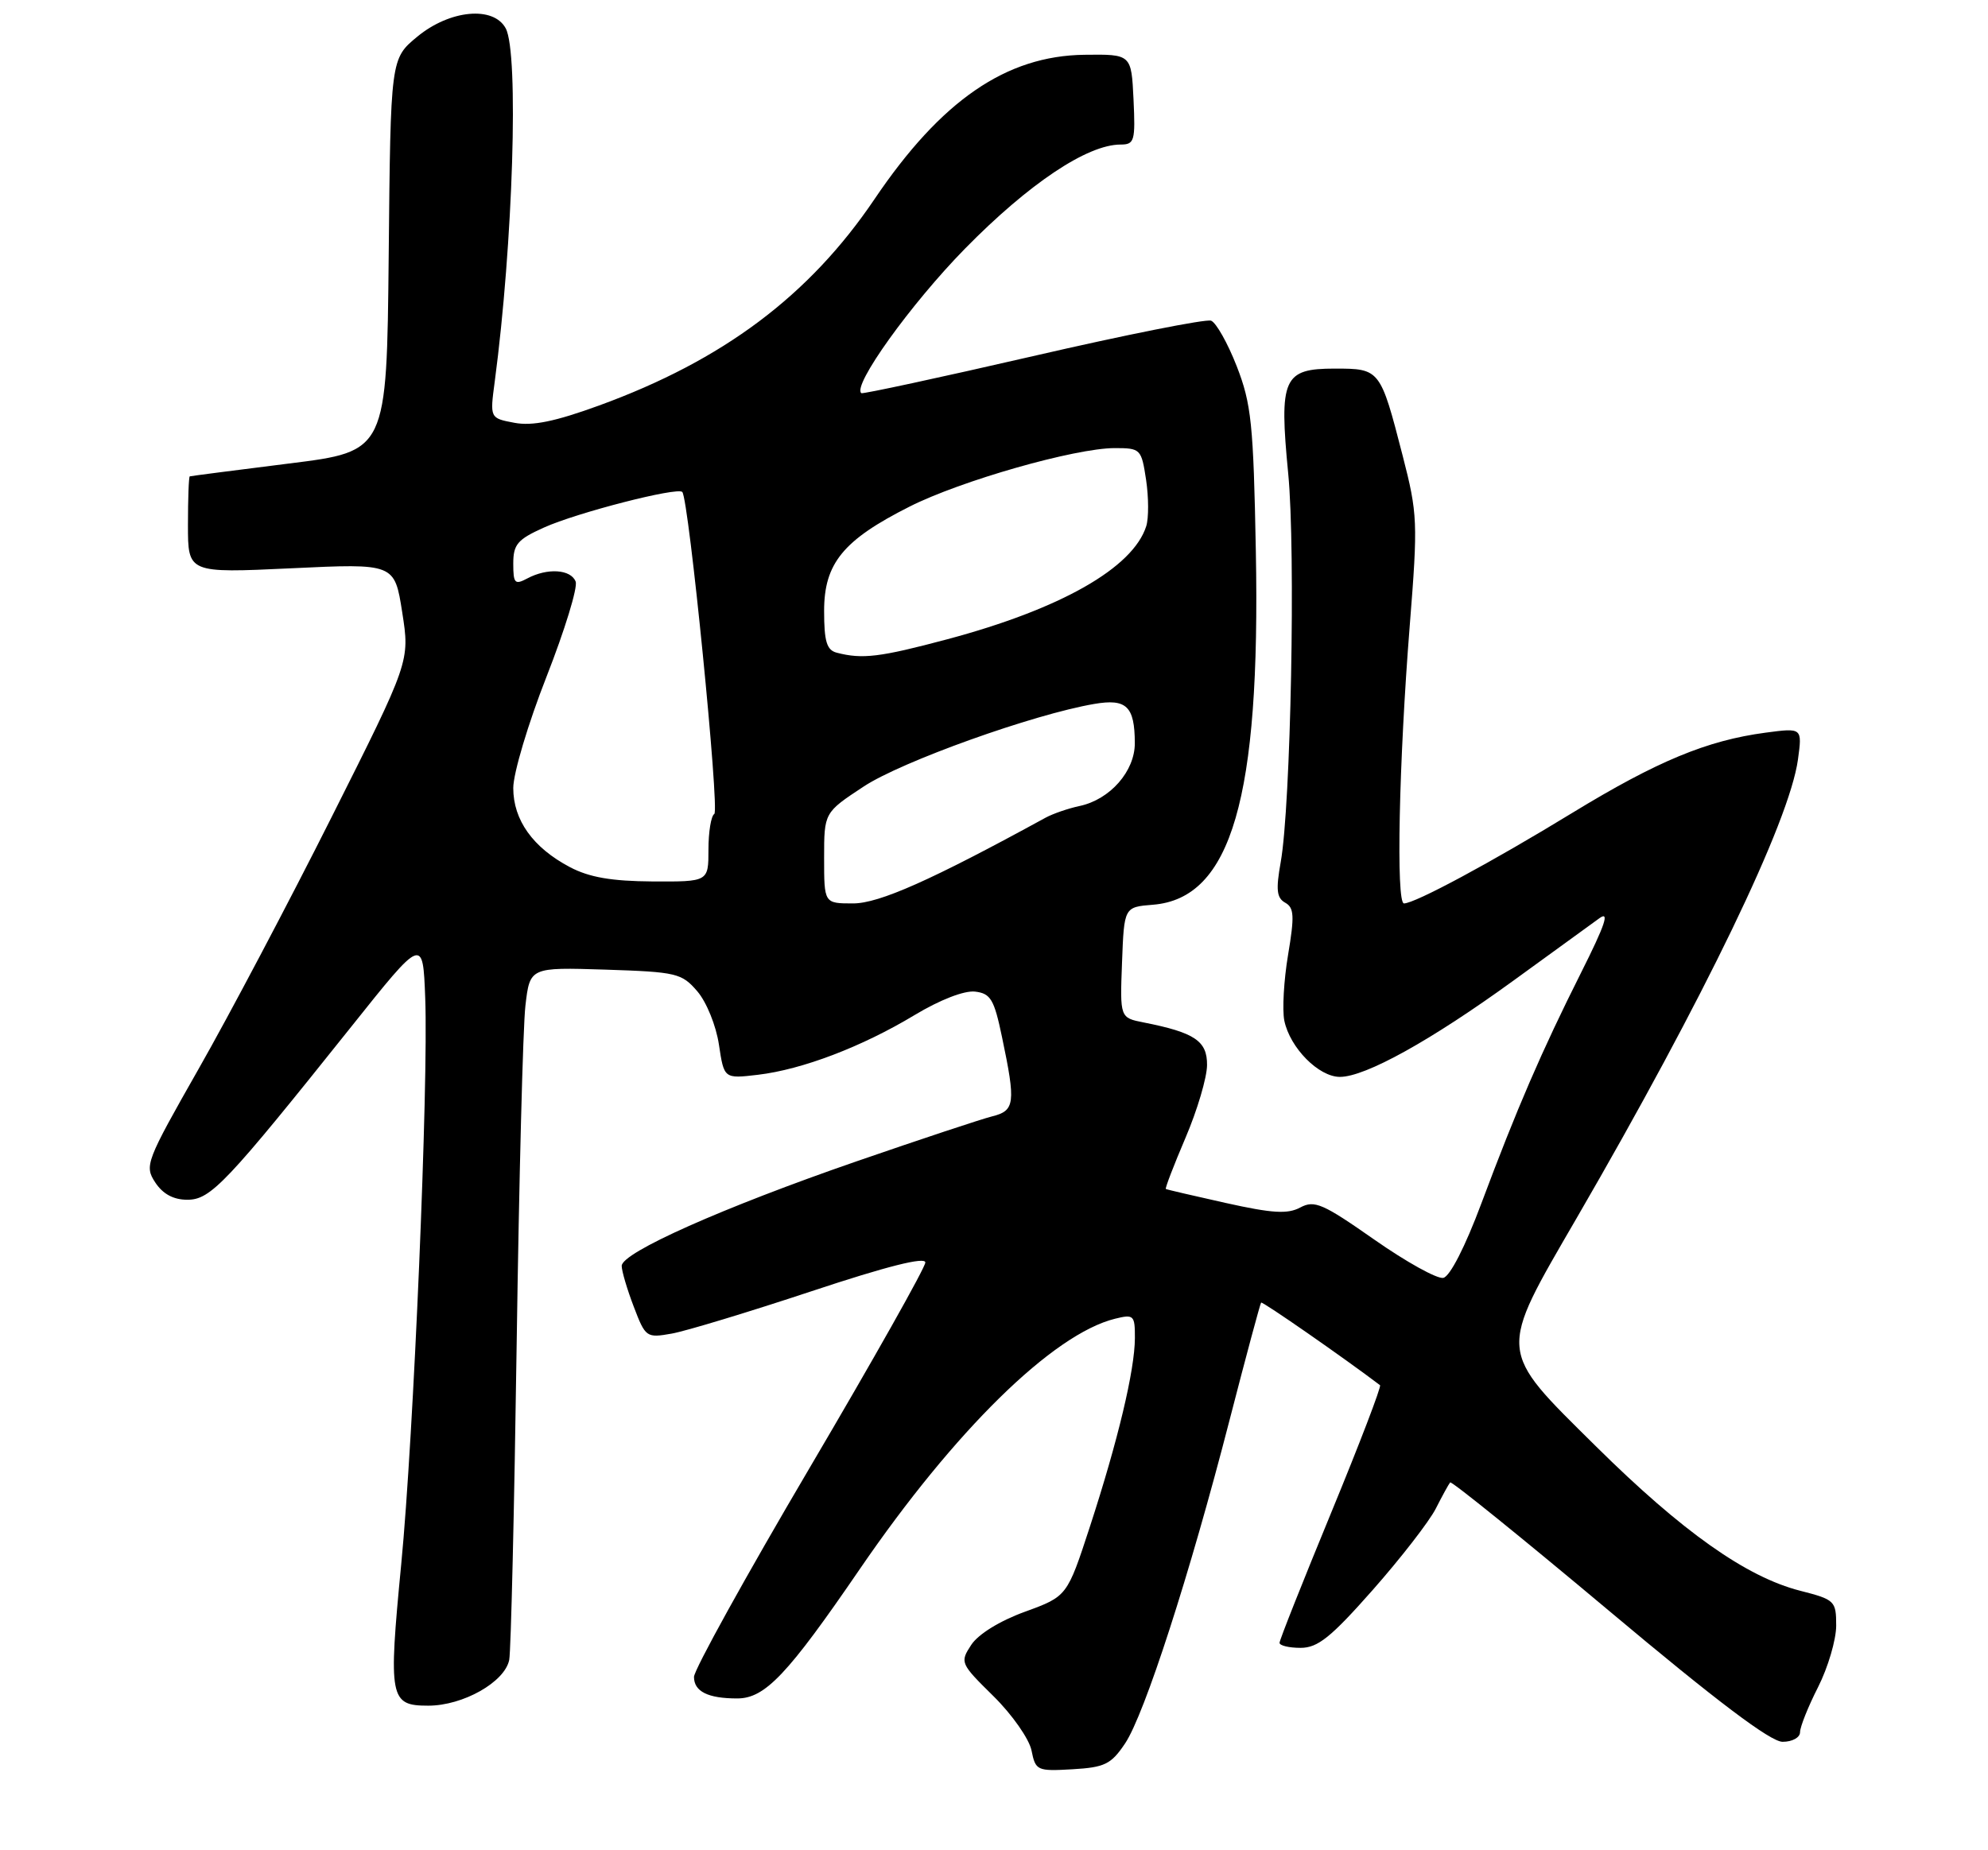 <?xml version="1.0" encoding="UTF-8" standalone="no"?>
<!DOCTYPE svg PUBLIC "-//W3C//DTD SVG 1.1//EN" "http://www.w3.org/Graphics/SVG/1.1/DTD/svg11.dtd" >
<svg xmlns="http://www.w3.org/2000/svg" xmlns:xlink="http://www.w3.org/1999/xlink" version="1.1" viewBox="0 0 275 256">
 <g >
 <path fill="currentColor"
d=" M 155.63 241.23 C 158.32 237.22 164.57 217.89 170.08 196.50 C 172.35 187.70 174.32 180.38 174.45 180.23 C 174.64 180.04 185.93 187.89 190.90 191.66 C 191.11 191.82 188.08 199.75 184.15 209.28 C 180.22 218.81 177.00 226.92 177.00 227.30 C 177.00 227.69 178.31 228.00 179.91 228.00 C 182.29 228.00 184.10 226.55 189.89 219.99 C 193.78 215.58 197.70 210.52 198.61 208.74 C 199.51 206.96 200.41 205.33 200.60 205.11 C 200.79 204.90 210.67 212.89 222.56 222.86 C 237.50 235.40 244.92 241.00 246.59 241.00 C 247.93 241.00 249.00 240.41 249.00 239.67 C 249.00 238.94 250.12 236.13 251.50 233.42 C 252.87 230.71 253.99 226.90 254.00 224.94 C 254.00 221.50 253.82 221.33 249.02 220.10 C 241.55 218.19 232.71 211.93 220.75 200.10 C 207.07 186.56 207.14 187.44 218.12 168.50 C 235.72 138.15 247.53 113.67 248.71 105.10 C 249.31 100.70 249.31 100.70 244.25 101.37 C 236.12 102.45 229.24 105.31 217.50 112.47 C 206.27 119.33 195.73 125.00 194.21 125.00 C 193.10 125.00 193.51 105.44 195.01 86.56 C 196.15 72.21 196.10 71.10 194.03 63.05 C 190.94 51.06 190.90 51.00 184.63 51.00 C 177.51 51.00 176.92 52.33 178.20 65.54 C 179.24 76.24 178.56 111.43 177.16 119.29 C 176.48 123.10 176.60 124.24 177.78 124.90 C 179.02 125.59 179.08 126.74 178.18 132.11 C 177.59 135.62 177.36 139.73 177.66 141.22 C 178.44 144.98 182.41 149.00 185.35 149.00 C 188.87 149.00 197.93 143.97 209.34 135.69 C 214.78 131.74 220.13 127.85 221.23 127.06 C 222.70 125.98 222.06 127.91 218.72 134.56 C 213.24 145.48 209.81 153.42 204.92 166.50 C 202.68 172.50 200.57 176.62 199.65 176.81 C 198.80 176.98 194.51 174.60 190.10 171.51 C 182.99 166.53 181.83 166.02 179.87 167.07 C 178.12 168.01 176.01 167.88 169.58 166.45 C 165.14 165.46 161.39 164.59 161.27 164.51 C 161.14 164.43 162.36 161.25 163.99 157.43 C 165.62 153.62 166.96 149.09 166.97 147.37 C 167.00 144.03 165.28 142.87 158.21 141.47 C 154.92 140.82 154.92 140.82 155.21 133.16 C 155.50 125.50 155.50 125.50 159.50 125.18 C 170.33 124.30 174.37 110.41 173.72 76.28 C 173.39 58.62 173.10 55.88 171.08 50.68 C 169.83 47.48 168.23 44.64 167.53 44.37 C 166.83 44.11 155.74 46.31 142.88 49.28 C 130.02 52.24 119.34 54.54 119.15 54.40 C 117.84 53.41 125.99 42.05 133.50 34.39 C 142.32 25.41 150.40 20.00 155.01 20.00 C 156.93 20.00 157.07 19.51 156.80 13.75 C 156.50 7.50 156.50 7.50 150.00 7.58 C 139.17 7.72 130.19 13.90 120.98 27.54 C 111.95 40.91 100.03 49.85 82.86 56.11 C 76.79 58.32 73.64 58.97 71.16 58.50 C 67.76 57.86 67.76 57.86 68.44 52.77 C 70.97 33.69 71.79 7.35 69.96 3.93 C 68.28 0.79 62.24 1.35 57.74 5.06 C 54.03 8.12 54.03 8.12 53.77 35.28 C 53.50 62.45 53.50 62.45 40.00 64.13 C 32.58 65.06 26.39 65.86 26.25 65.91 C 26.11 65.96 26.00 68.99 26.00 72.65 C 26.00 79.30 26.00 79.30 40.29 78.63 C 54.58 77.95 54.58 77.95 55.64 84.73 C 56.70 91.50 56.70 91.50 45.90 113.00 C 39.96 124.83 31.68 140.51 27.50 147.85 C 20.19 160.71 19.96 161.29 21.47 163.60 C 22.53 165.21 23.99 166.00 25.92 166.00 C 29.14 166.00 31.28 163.74 48.58 142.07 C 58.50 129.63 58.50 129.63 58.82 138.07 C 59.28 150.03 57.22 198.72 55.50 216.44 C 53.71 235.00 53.90 236.00 59.24 236.00 C 64.05 236.00 69.82 232.74 70.44 229.67 C 70.68 228.48 71.14 208.82 71.47 186.00 C 71.80 163.18 72.34 142.10 72.68 139.16 C 73.30 133.83 73.30 133.83 83.74 134.16 C 93.60 134.48 94.30 134.65 96.46 137.16 C 97.73 138.64 99.06 141.91 99.45 144.54 C 100.16 149.26 100.16 149.26 104.84 148.71 C 110.99 147.98 119.22 144.84 126.51 140.45 C 130.03 138.33 133.39 137.03 134.88 137.20 C 137.04 137.46 137.52 138.27 138.61 143.50 C 140.53 152.64 140.40 153.68 137.25 154.46 C 135.74 154.84 127.30 157.64 118.50 160.68 C 99.99 167.08 86.00 173.31 86.00 175.15 C 86.00 175.86 86.75 178.40 87.67 180.80 C 89.29 185.05 89.42 185.14 92.92 184.52 C 94.89 184.17 103.59 181.53 112.25 178.66 C 122.70 175.19 128.00 173.86 128.00 174.68 C 128.00 175.37 120.80 188.15 112.00 203.09 C 103.20 218.03 96.00 231.05 96.00 232.02 C 96.00 234.04 97.93 235.00 101.98 235.00 C 105.83 235.00 108.94 231.71 118.93 217.11 C 132.04 197.95 145.66 184.58 154.25 182.46 C 156.84 181.82 157.00 181.98 156.99 185.14 C 156.97 189.60 154.65 199.31 150.78 211.19 C 147.62 220.87 147.62 220.87 141.79 223.00 C 138.29 224.27 135.32 226.11 134.35 227.59 C 132.77 230.01 132.83 230.16 137.42 234.68 C 140.01 237.23 142.37 240.61 142.69 242.20 C 143.25 244.99 143.46 245.08 148.35 244.80 C 152.82 244.54 153.70 244.11 155.63 241.23 Z  M 114.00 118.71 C 114.00 112.43 114.00 112.43 119.48 108.82 C 124.73 105.36 142.93 98.84 151.36 97.40 C 155.83 96.63 156.96 97.72 156.98 102.80 C 157.00 106.70 153.56 110.62 149.34 111.52 C 147.78 111.85 145.66 112.58 144.63 113.14 C 128.83 121.79 121.61 125.00 118.00 125.00 C 114.00 125.00 114.00 125.00 114.00 118.71 Z  M 78.84 119.98 C 73.72 117.28 71.00 113.47 71.00 109.03 C 71.00 106.99 73.07 100.07 75.60 93.63 C 78.12 87.20 79.94 81.28 79.63 80.47 C 78.97 78.76 75.71 78.55 72.93 80.04 C 71.22 80.95 71.00 80.73 71.00 77.99 C 71.00 75.32 71.58 74.64 75.25 72.99 C 79.81 70.93 93.71 67.36 94.38 68.07 C 95.28 69.01 99.57 112.15 98.81 112.62 C 98.36 112.89 98.00 115.12 98.00 117.56 C 98.00 122.00 98.00 122.00 90.25 121.96 C 84.58 121.92 81.52 121.39 78.84 119.98 Z  M 115.75 90.31 C 114.36 89.95 114.00 88.76 114.00 84.53 C 114.00 77.95 116.63 74.73 125.81 70.10 C 132.91 66.51 148.70 62.01 154.19 62.00 C 157.78 62.00 157.89 62.11 158.54 66.40 C 158.90 68.82 158.91 71.70 158.56 72.80 C 156.73 78.58 146.71 84.27 131.00 88.46 C 121.70 90.94 119.29 91.23 115.75 90.31 Z "/>
</g>
</svg>